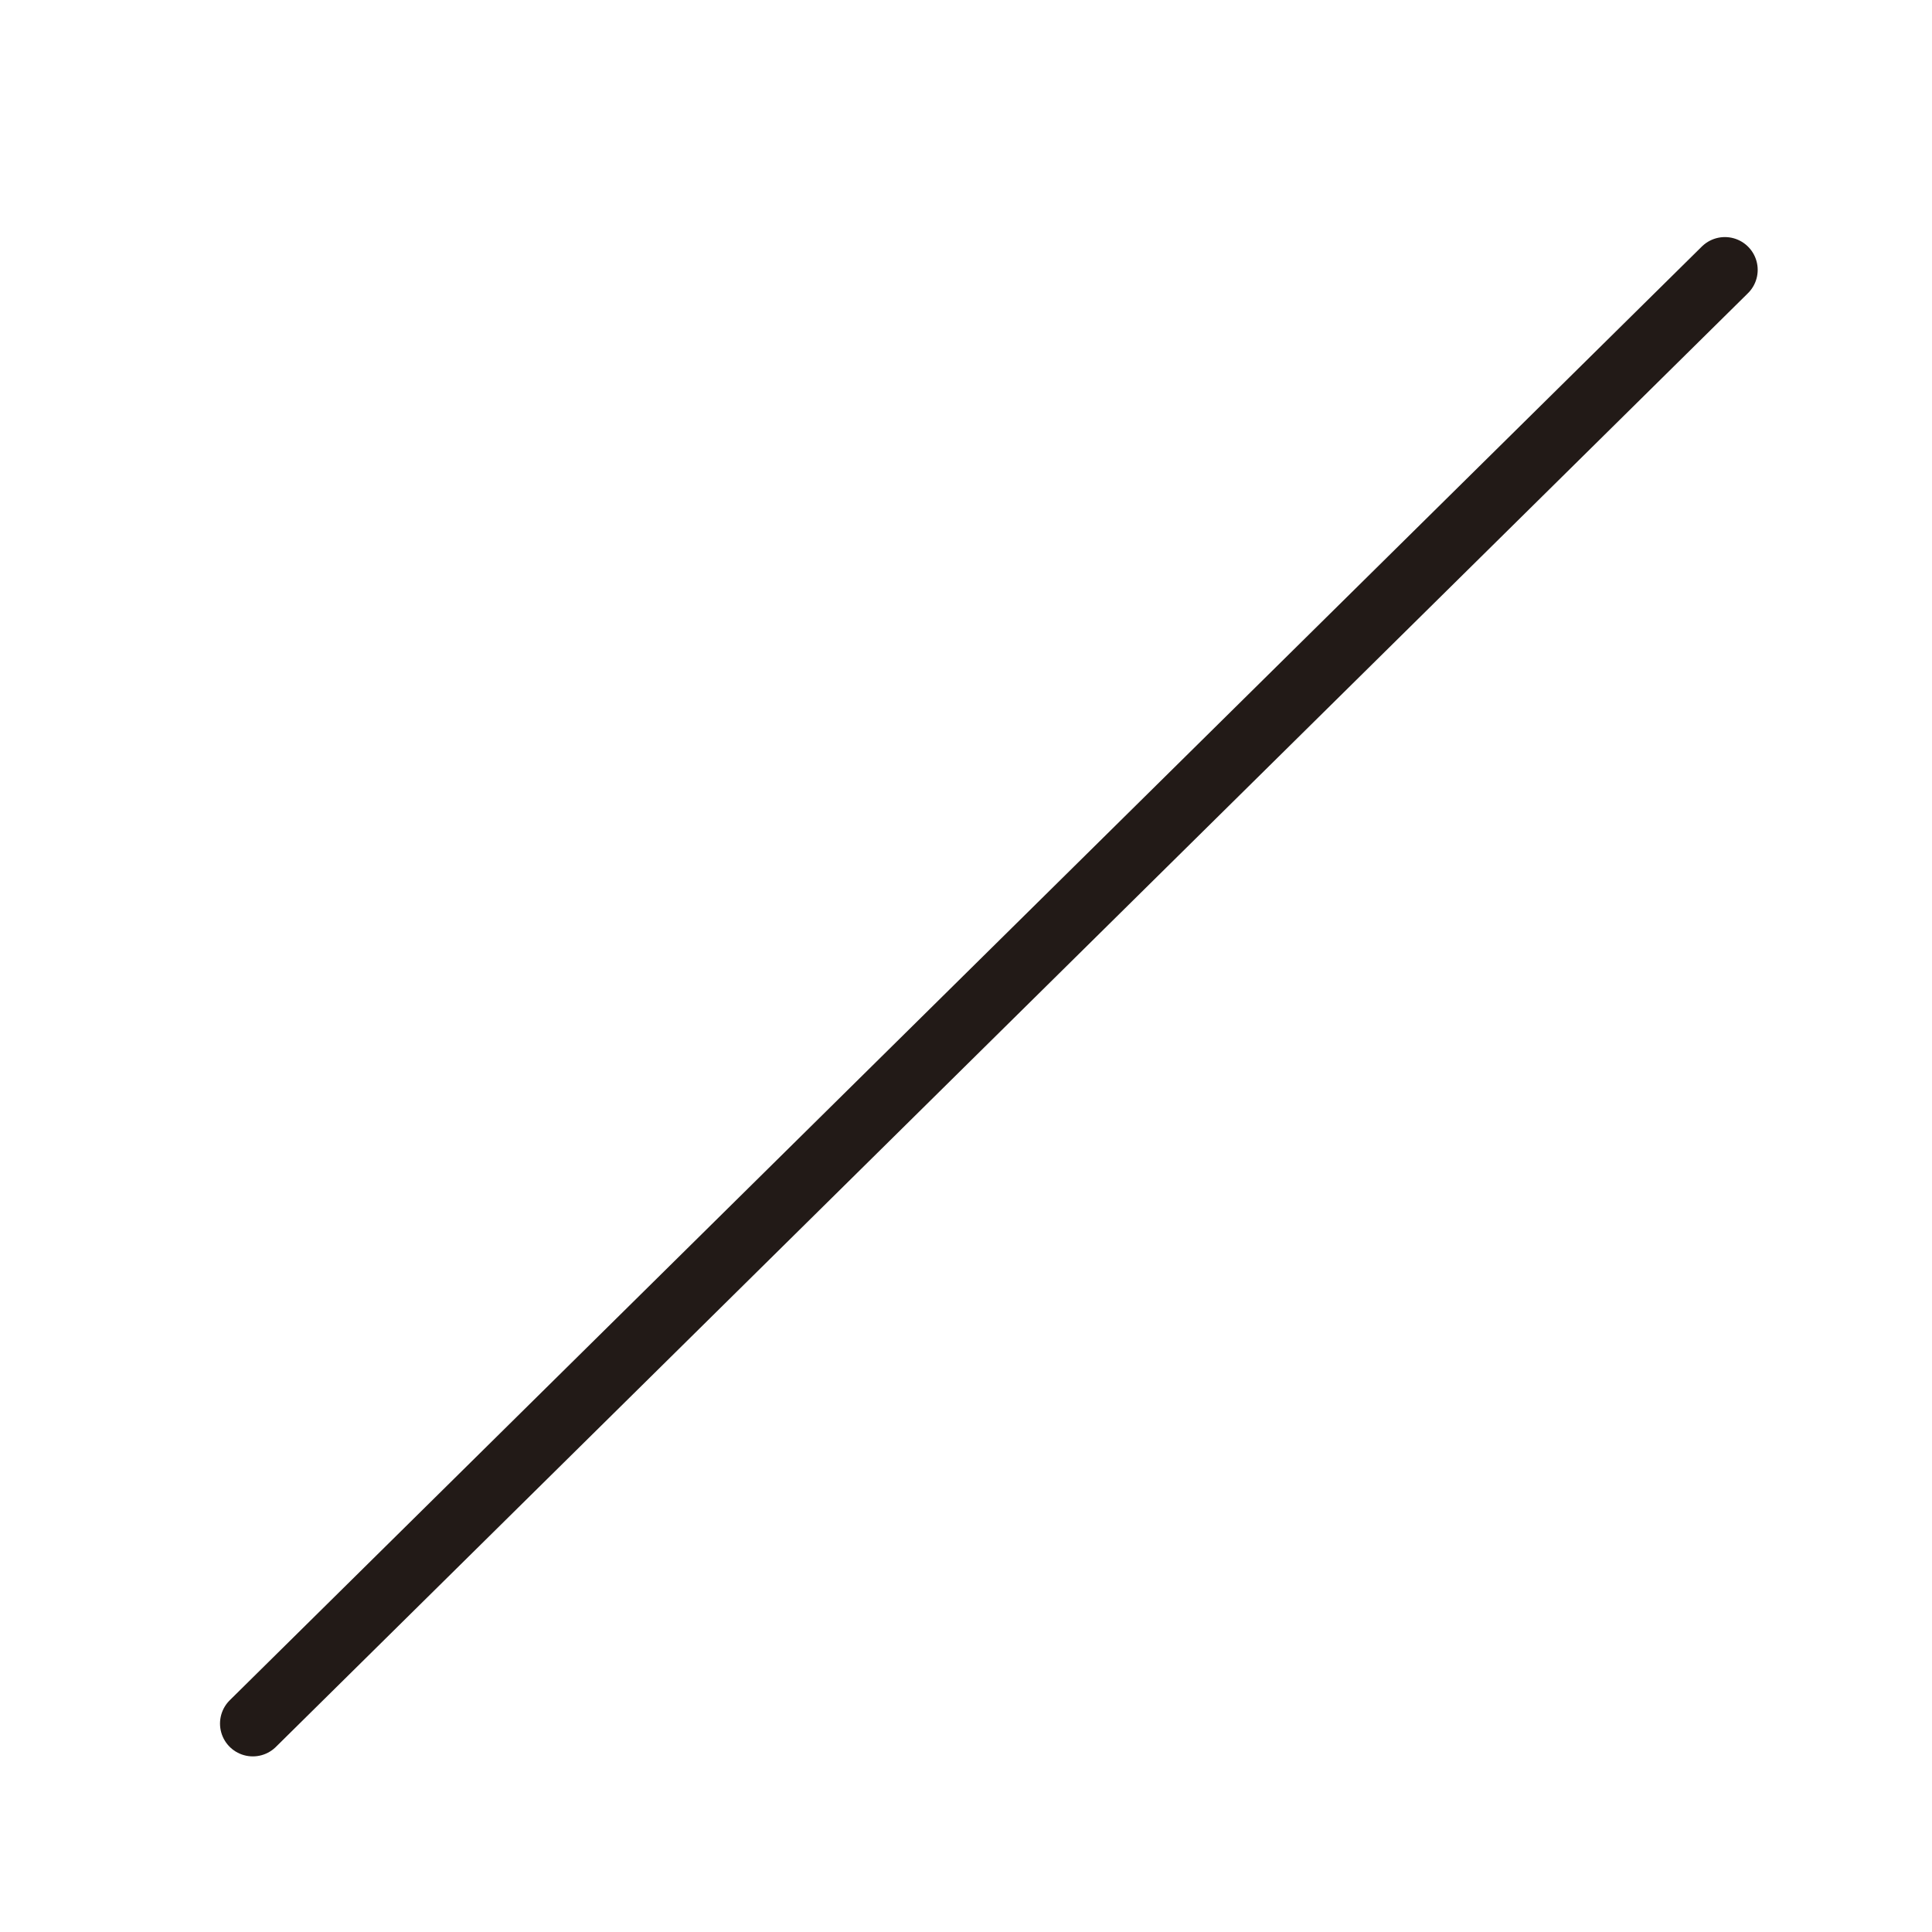 <svg xmlns="http://www.w3.org/2000/svg" viewBox="0 0 88.34 88.34"><defs><style>.cls-1,.cls-2{fill:none;}.cls-1{stroke:#221a17;stroke-linecap:round;stroke-linejoin:round;stroke-width:3px;}</style></defs><title>associationicon</title><g id="Capa_2" data-name="Capa 2"><g id="Capa_1-2" data-name="Capa 1"><line class="cls-1" x1="78.87" y1="12.34" x2="11.56" y2="78.81"/><rect class="cls-2" width="88.34" height="88.34"/></g></g></svg>